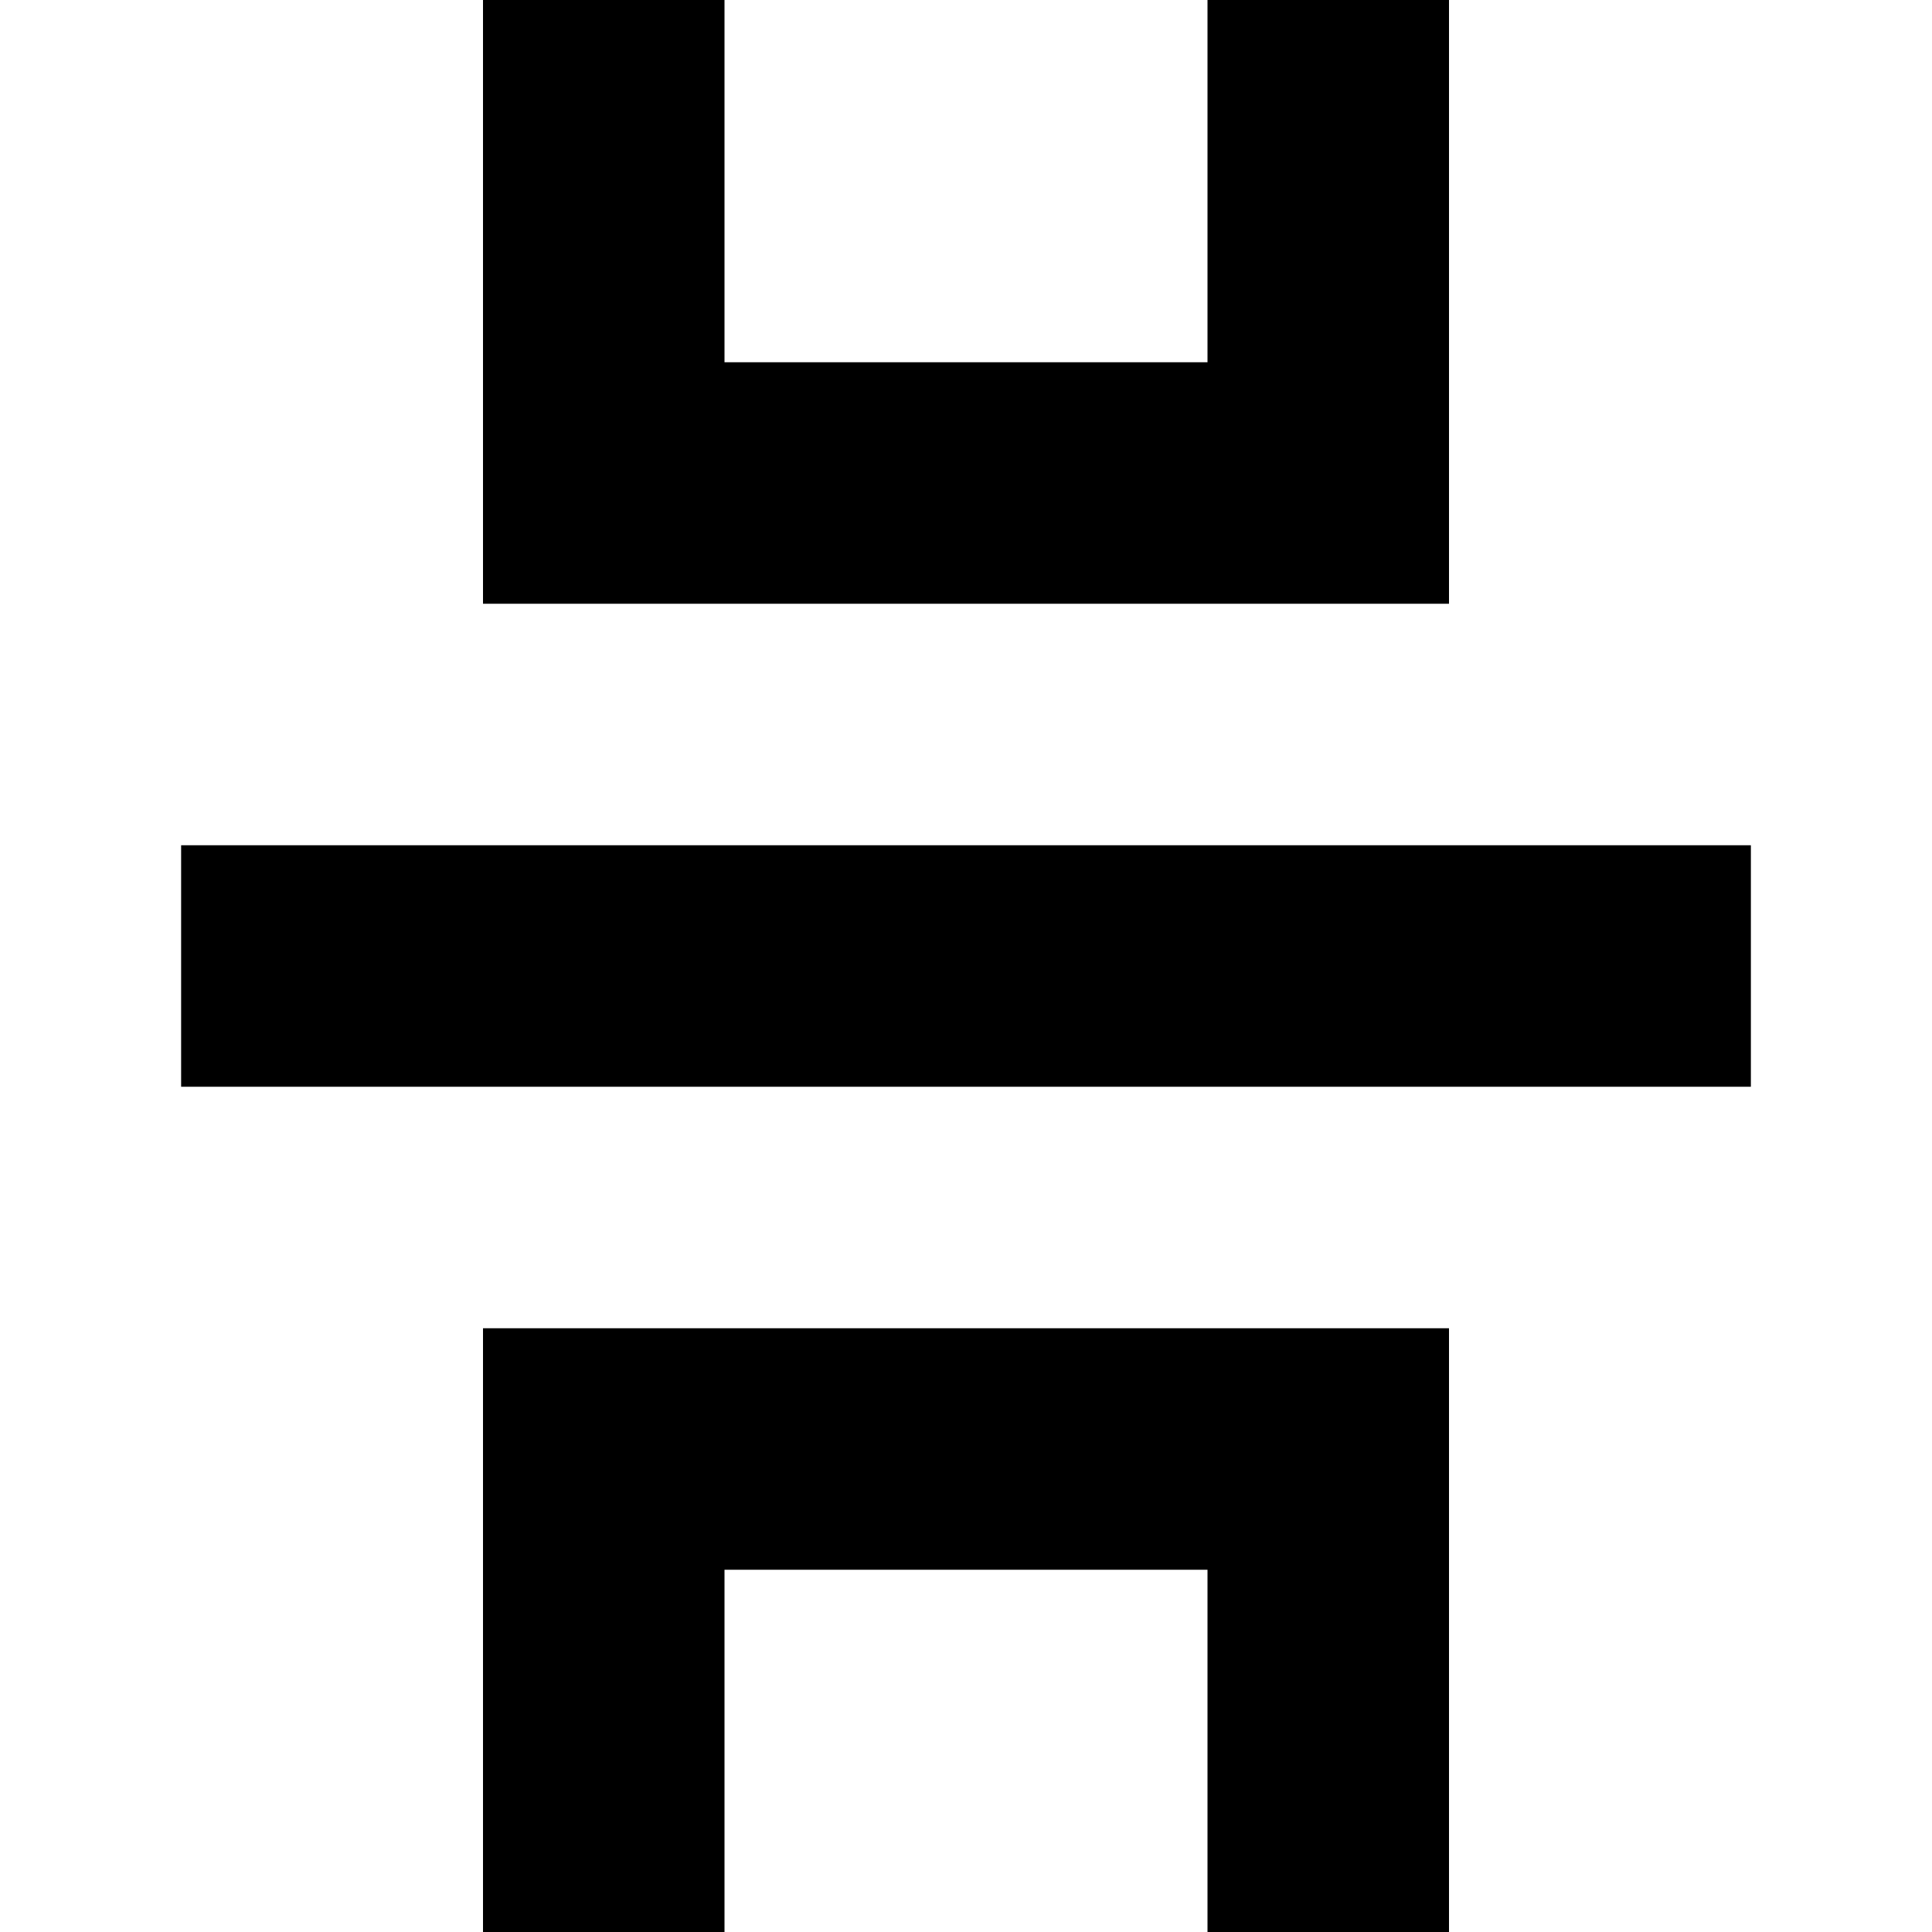 <?xml version="1.0" encoding="UTF-8" standalone="no"?>
<svg xmlns="http://www.w3.org/2000/svg" xmlns:xlink="http://www.w3.org/1999/xlink" version="1.1"
  width="16"
  height="16"
  viewBox="0 0 16 16"
>
  <style>
    #default:target {
      fill: #5a5b5c;
    }
    
    #disable:target {
      fill: #a9abad;
    }
    
    #enable:target {
      fill: #0ba610;
    }
    
    #loading:target {
      fill: #0ba610;
    }
    #loading:target #line {
      display: none;
    }
    #loading:not(:target) #loadingIcon {
      display: none;
    }
    #loading:target #loadingIcon {
      animation-name: loading;
      animation-duration: 0.6s;
      animation-timing-function: ease-in-out;
      animation-direction: alternate;
      animation-iteration-count: infinite;
    }
    @keyframes loading {
      0%   { transform: matrix(1.25, 0, 0, 1, 0, 0); }
      100% { transform: matrix(1.25, 0, 0, 1, 8.5, 0); }
    }
    
    #error:target {
      fill: #a60b0b;
    }
  </style>
  <g id="default"><g id="disable"><g id="enable"><g id="loading"><g id="error">
    <path id="top" d="m4 5 h8 v-5 h-2 v3 h-4 v-3 h-2 z" />
    <rect id="line" x="1.5" y="7" width="13" height="2" />
    <circle id="loadingIcon" cx="3" cy="8" r="2"/>
    <use id="bottom" xlink:href="#top" transform="matrix(1 0 0 -1 0 16)" x="0" y="0" width="100%" height="100%" />
  </g></g></g></g></g>
</svg>
